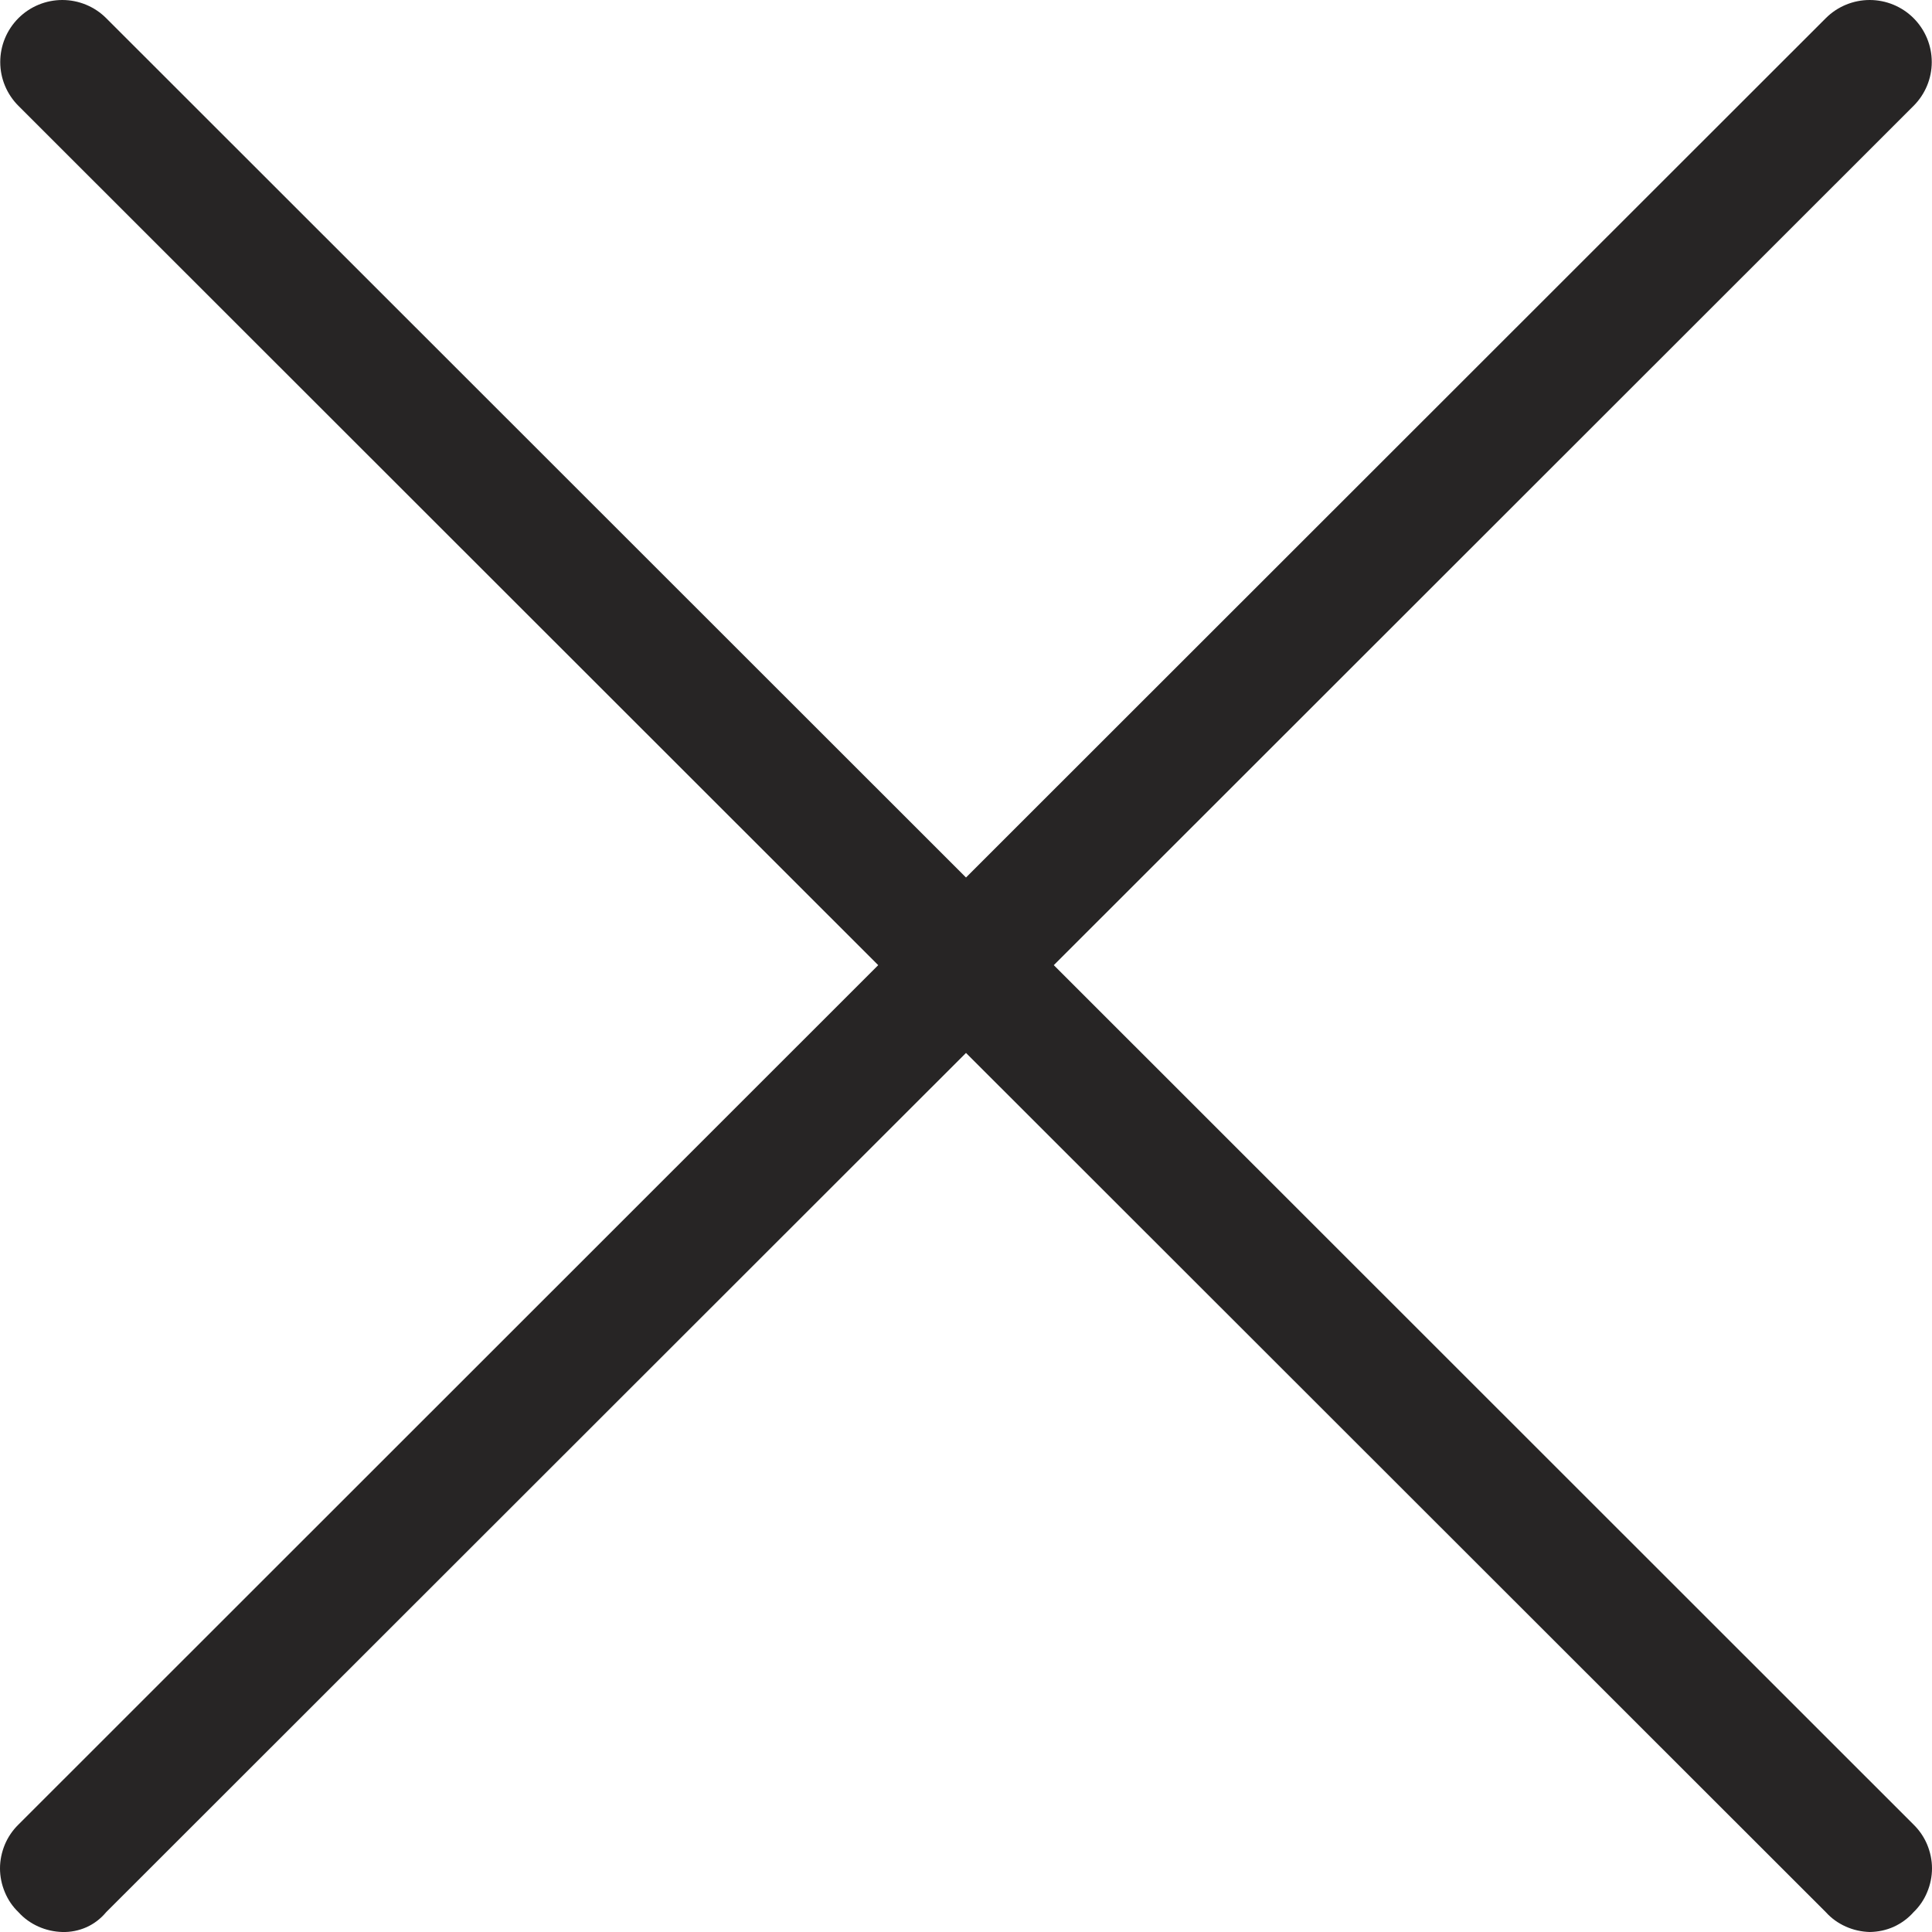 <svg width="16" height="16" viewBox="0 0 16 16" fill="none" xmlns="http://www.w3.org/2000/svg">
<path d="M8.727 7.993L15.847 0.877C15.944 0.78 15.998 0.65 15.998 0.514C15.998 0.377 15.944 0.247 15.847 0.15C15.751 0.054 15.62 0 15.484 0C15.348 0 15.217 0.054 15.121 0.15L8 7.267L0.879 0.15C0.783 0.054 0.652 4.48048e-09 0.516 5.49517e-09C0.38 6.50986e-09 0.249 0.054 0.153 0.15C0.056 0.247 0.002 0.377 0.002 0.514C0.002 0.65 0.056 0.78 0.153 0.877L7.273 7.993L0.153 15.11C0.104 15.158 0.066 15.214 0.04 15.276C0.014 15.339 0 15.406 0 15.473C0 15.541 0.014 15.608 0.04 15.67C0.066 15.733 0.104 15.789 0.153 15.836C0.199 15.887 0.255 15.927 0.318 15.955C0.38 15.983 0.448 15.998 0.516 16C0.585 16.002 0.654 15.988 0.717 15.96C0.779 15.932 0.835 15.889 0.879 15.836L8 8.72L15.121 15.836C15.167 15.887 15.223 15.927 15.286 15.955C15.348 15.983 15.416 15.998 15.484 16C15.553 15.999 15.62 15.985 15.683 15.957C15.746 15.928 15.802 15.887 15.847 15.836C15.896 15.789 15.934 15.733 15.96 15.67C15.986 15.608 16 15.541 16 15.473C16 15.406 15.986 15.339 15.96 15.276C15.934 15.214 15.896 15.158 15.847 15.11L8.727 7.993Z" fill="#272525"/>
</svg>

